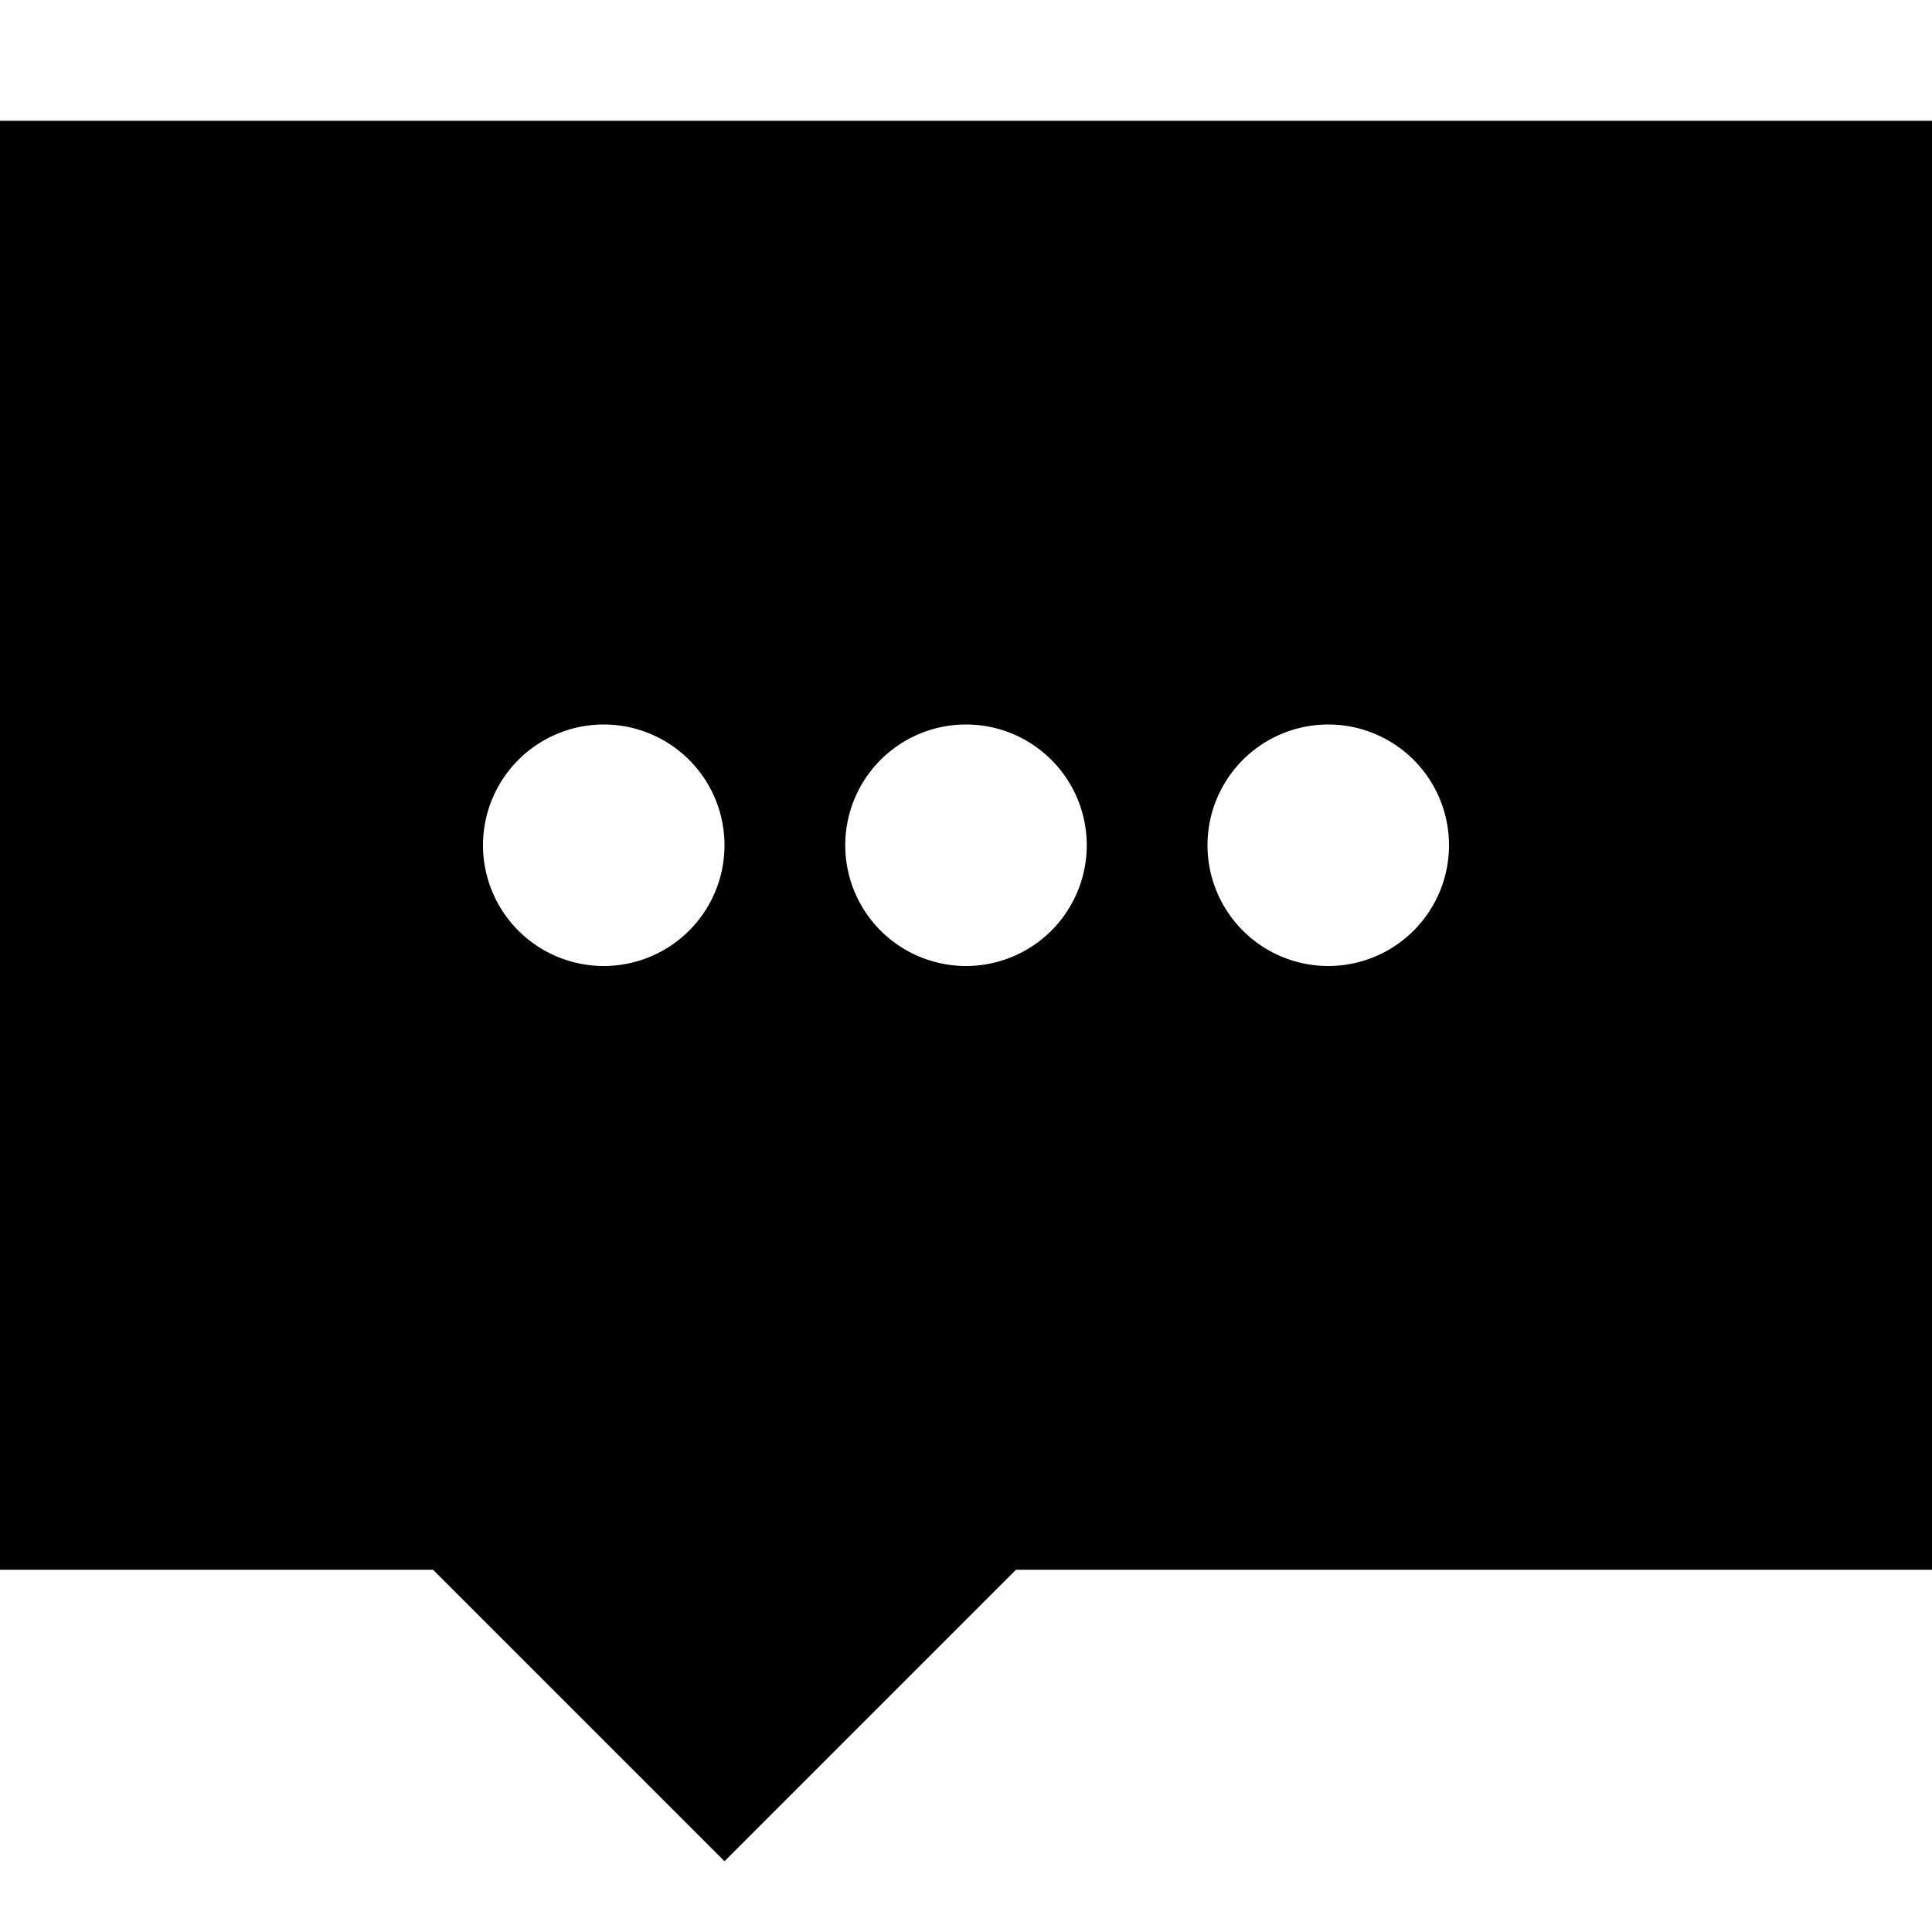 <svg xmlns="http://www.w3.org/2000/svg" xmlns:xlink="http://www.w3.org/1999/xlink" width="16" height="16" viewBox="0 0 16 16"><path fill="currentColor" d="M0 1h16v12H8.414L6 15.414L3.586 13H0zm6 6a1 1 0 1 0-2 0a1 1 0 0 0 2 0m3 0a1 1 0 1 0-2 0a1 1 0 0 0 2 0m3 0a1 1 0 1 0-2 0a1 1 0 0 0 2 0"/></svg>